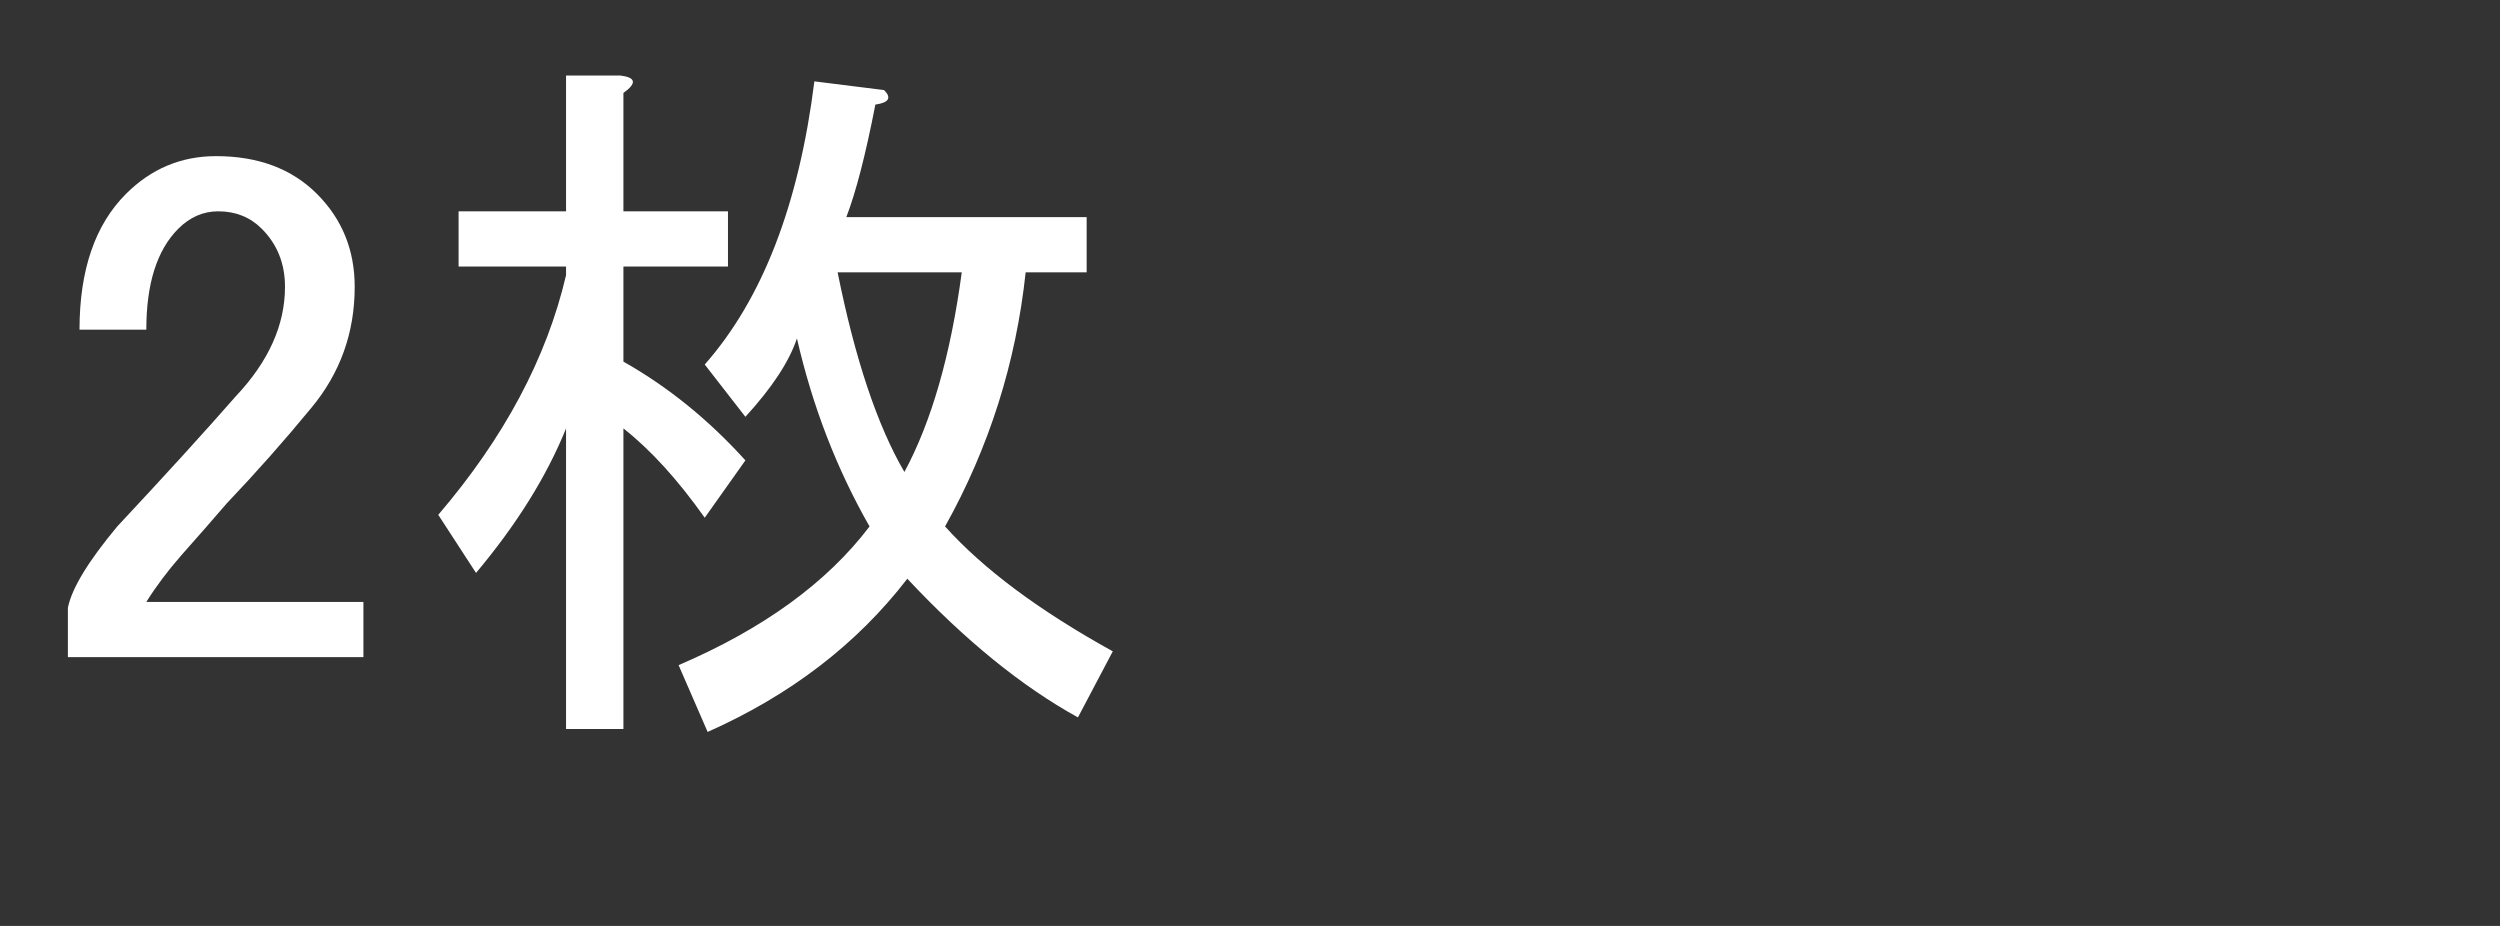 <?xml version="1.0" encoding="utf-8"?>
<svg version="1.1" id="Layer_1"
xmlns="http://www.w3.org/2000/svg"
xmlns:xlink="http://www.w3.org/1999/xlink"
xmlns:author="http://www.sothink.com"
width="162px" height="60px"
xml:space="preserve">
<rect width="100%" height="100%" fill="#333333" stroke="none"/>
<g id="PathID_64" transform="matrix(0.941, 0, 0, 0.941, 2, 43.1)">
<path style="fill:#FFFFFF;fill-opacity:1" d="M3.35 -23.1q0 -6.15 3.2 -9.35q2.6 -2.6 6.2 -2.6q4.35 0 6.95 2.6q2.6 2.6 2.6 6.4q0 4.75 -3 8.35q-2.8 3.4 -5.8 6.55q-1.55 1.8 -3.15 3.6q-1.4 1.6 -2.4 3.2l14.95 0l0 3.8l-20.35 0l0 -3.4q0.4 -2 3.4 -5.6q5 -5.35 8.15 -8.95q3.4 -3.6 3.4 -7.55q0 -2.4 -1.6 -4q-1.2 -1.2 -3 -1.2q-1.55 0 -2.75 1.2q-2.2 2.2 -2.2 6.95l-4.6 0" />
</g>
<g id="PathID_65" transform="matrix(0.941, 0, 0, 0.941, 26, 43.1)">
<path style="fill:#FFFFFF;fill-opacity:1" d="M27.25 -22.5q-0.8 2.4 -3.55 5.4l-2.8 -3.6q5.95 -6.75 7.55 -19.5l4.8 0.6q0.8 0.8 -0.6 1q-1 5.15 -2 7.75l16.55 0l0 3.8l-4.2 0q-1 9.35 -5.55 17.5q3.95 4.4 11.55 8.6l-2.4 4.55q-5.8 -3.2 -11.75 -9.55q-5.2 6.75 -13.75 10.55l-2 -4.6q8.75 -3.75 13.15 -9.55q-3.4 -5.95 -5 -12.95M20.9 -10.15q-2.8 -3.95 -5.6 -6.15l0 20.7l-3.95 0l0 -20.7q-2 4.95 -6.2 9.95l-2.6 -4q6.8 -7.95 8.8 -16.5l0 -0.6l-7.4 0l0 -3.8l7.4 0l0 -9.35l3.75 0q1.6 0.2 0.2 1.2l0 8.15l7.2 0l0 3.8l-7.2 0l0 6.55q4.6 2.6 8.4 6.8l-2.8 3.95M34.65 -13.3q2.8 -5.2 3.95 -13.75l-8.55 0q1.8 8.95 4.6 13.75" />
</g>
</svg>
